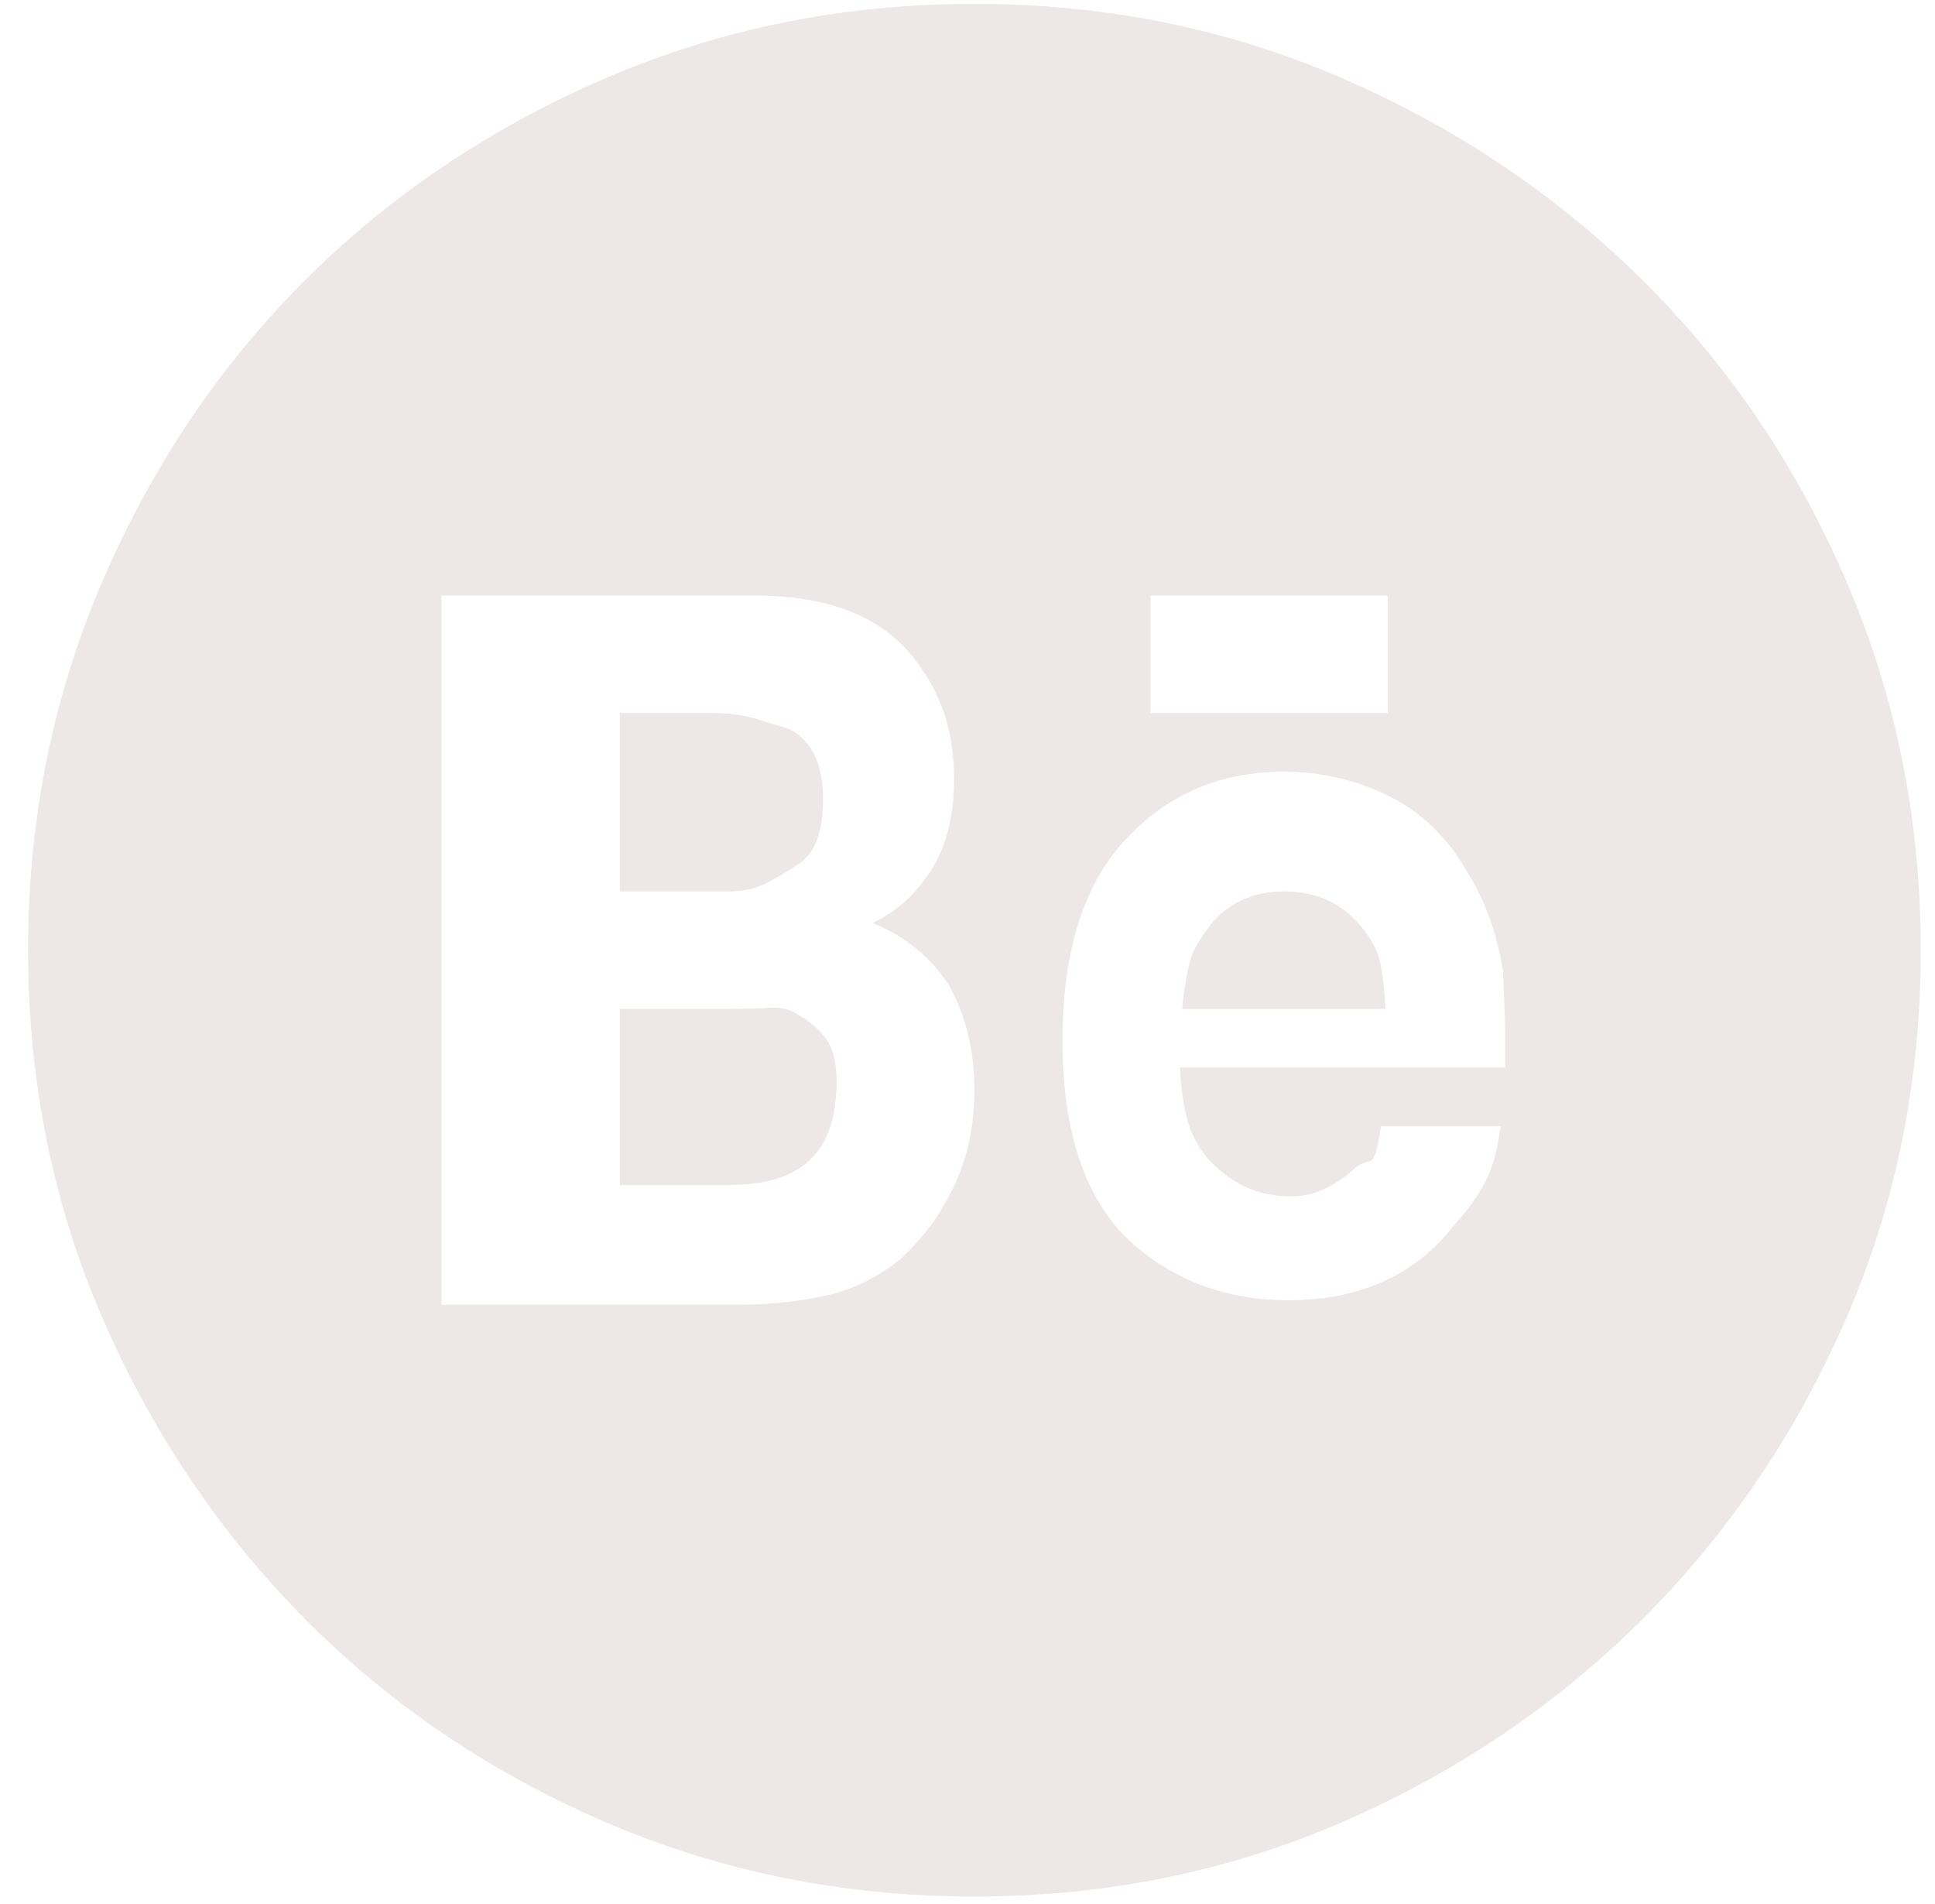 <svg width="63" height="62" viewBox="0 0 63 62" fill="none" xmlns="http://www.w3.org/2000/svg">
<g id="&#240;&#159;&#166;&#134; icon &#34;circle behance&#34;">
<path id="Vector" d="M41.799 29.025C42.73 29.025 43.49 29.319 44.078 29.907C44.373 30.201 44.605 30.52 44.777 30.863C44.949 31.206 45.059 31.868 45.108 32.849H38.49C38.588 31.868 38.723 31.218 38.894 30.9C39.066 30.581 39.274 30.275 39.519 29.981C40.108 29.343 40.867 29.025 41.799 29.025ZM25.989 28.142C25.695 28.338 25.364 28.535 24.996 28.731C24.629 28.927 24.2 29.025 23.709 29.025H20.18V23.215H23.195C23.734 23.215 24.2 23.277 24.592 23.399C24.984 23.522 25.352 23.632 25.695 23.73C26.43 24.122 26.798 24.882 26.798 26.01C26.798 27.088 26.528 27.799 25.989 28.142ZM25.916 32.996C26.357 33.241 26.688 33.523 26.908 33.841C27.129 34.16 27.239 34.613 27.239 35.202C27.239 36.672 26.773 37.653 25.842 38.143C25.303 38.437 24.592 38.584 23.709 38.584H20.18V32.849H23.783C24.273 32.849 24.69 32.836 25.033 32.812C25.376 32.787 25.67 32.849 25.916 32.996ZM31.725 0.126C35.99 0.126 39.985 0.935 43.711 2.552C47.437 4.17 50.697 6.364 53.491 9.134C56.285 11.903 58.491 15.164 60.109 18.914C61.727 22.664 62.536 26.672 62.536 30.937C62.536 35.202 61.727 39.197 60.109 42.923C58.491 46.648 56.285 49.908 53.491 52.703C50.697 55.497 47.437 57.703 43.711 59.321C39.985 60.939 35.99 61.748 31.725 61.748C27.46 61.748 23.452 60.939 19.702 59.321C15.952 57.703 12.692 55.497 9.922 52.703C7.152 49.908 4.958 46.648 3.34 42.923C1.723 39.197 0.914 35.202 0.914 30.937C0.914 26.672 1.723 22.664 3.34 18.914C4.958 15.164 7.152 11.903 9.922 9.134C12.692 6.364 15.952 4.17 19.702 2.552C23.452 0.935 27.46 0.126 31.725 0.126ZM30.769 39.172C31.406 38.094 31.725 36.868 31.725 35.496C31.725 34.221 31.455 33.094 30.916 32.113C30.328 31.182 29.494 30.495 28.416 30.054C29.102 29.711 29.641 29.27 30.033 28.731C30.72 27.897 31.063 26.77 31.063 25.348C31.063 23.975 30.72 22.799 30.033 21.818C29.004 20.201 27.19 19.392 24.592 19.392H14.371V42.481H23.93C24.469 42.481 24.984 42.457 25.474 42.408C25.965 42.359 26.43 42.285 26.872 42.187C27.754 41.991 28.563 41.599 29.298 41.011C29.935 40.423 30.426 39.81 30.769 39.172ZM37.46 23.215H45.181V19.392H37.46V23.215ZM49.005 34.76V33.437L48.968 32.407L48.932 31.598C48.736 30.373 48.343 29.294 47.755 28.363C47.412 27.775 47.032 27.284 46.615 26.892C46.199 26.5 45.745 26.181 45.255 25.936C44.176 25.397 43.025 25.127 41.799 25.127C39.691 25.127 37.951 25.887 36.578 27.407C35.254 28.878 34.593 31.035 34.593 33.878C34.593 36.868 35.328 39.05 36.799 40.423C38.22 41.697 39.936 42.334 41.946 42.334C44.299 42.334 46.113 41.501 47.388 39.834C47.829 39.344 48.16 38.878 48.38 38.437C48.601 37.996 48.76 37.408 48.858 36.672H44.961C44.863 37.408 44.74 37.788 44.593 37.812C44.446 37.837 44.299 37.898 44.152 37.996C43.907 38.241 43.6 38.462 43.233 38.658C42.865 38.854 42.461 38.952 42.02 38.952C41.235 38.952 40.549 38.731 39.961 38.29C39.47 37.947 39.103 37.518 38.858 37.003C38.612 36.489 38.465 35.741 38.416 34.76H49.005Z" fill="#EDE7E7"/>
</g>
</svg>

